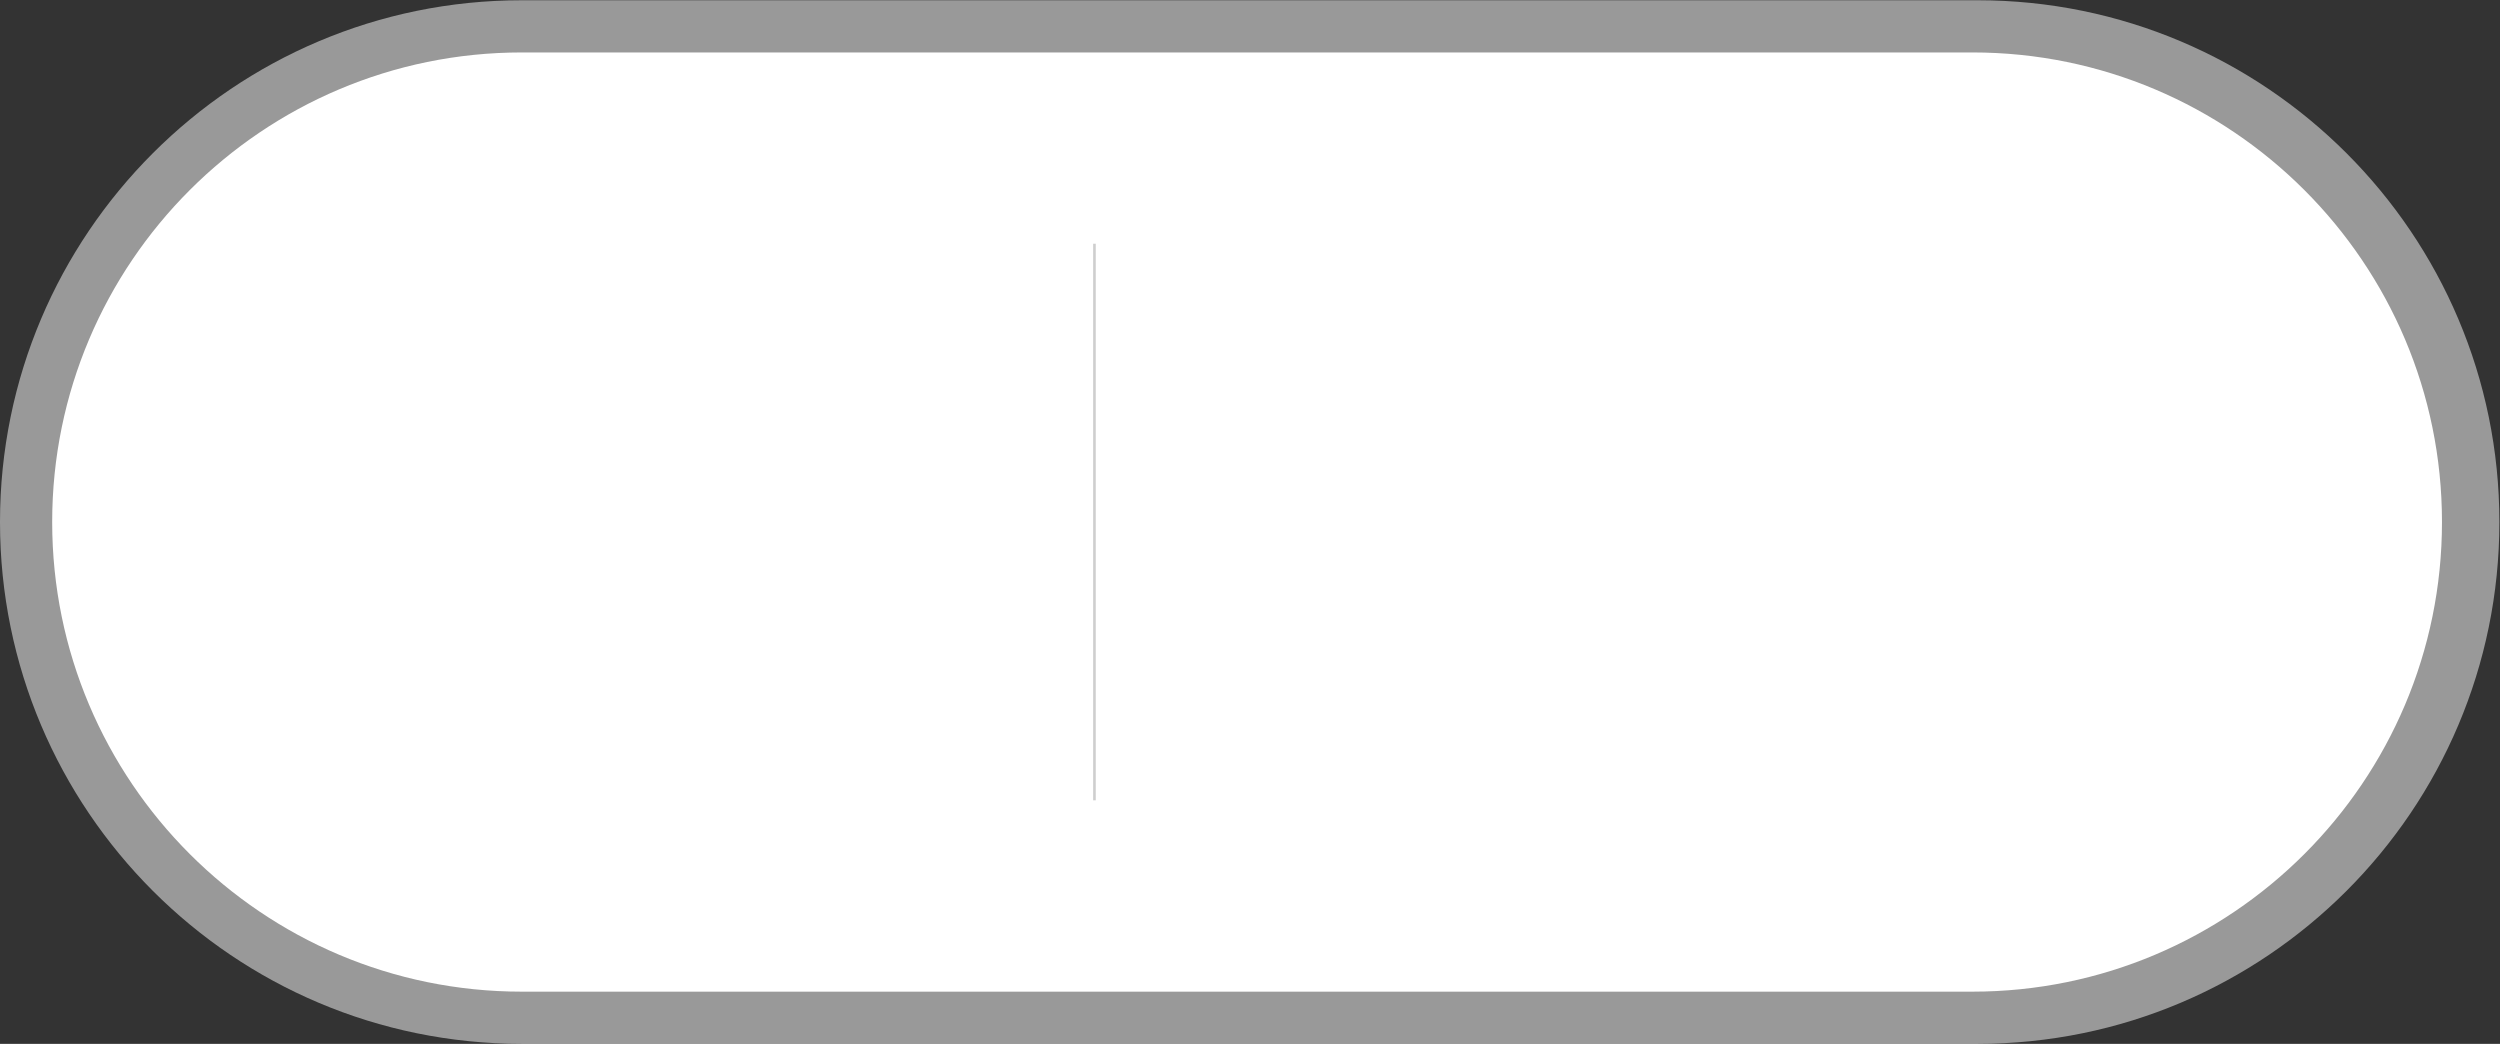 <?xml version="1.0" encoding="UTF-8" standalone="no"?>
<svg
   xmlns:dc="http://purl.org/dc/elements/1.1/"
   xmlns:cc="http://creativecommons.org/ns#"
   xmlns:rdf="http://www.w3.org/1999/02/22-rdf-syntax-ns#"
   xmlns:svg="http://www.w3.org/2000/svg"
   xmlns="http://www.w3.org/2000/svg"
   viewBox="0 0 638.587 266.633"
   height="266.633"
   width="638.587"
   xml:space="preserve"
   id="svg2"
   version="1.1"><rect x="0" y="0" width="638.587" height="266.633" fill="#333333" stroke="none"/><defs
     id="defs6"><clipPath
       id="clipPath18"
       clipPathUnits="userSpaceOnUse"><path
         style="clip-rule:evenodd"
         id="path16"
         d="M 0,0 H 478.94 V 199.975 H 0 Z" /></clipPath><clipPath
       id="clipPath30"
       clipPathUnits="userSpaceOnUse"><path
         style="clip-rule:evenodd"
         id="path28"
         d="m 467.942,99.987 c 0,49.666 -40.323,89.989 -89.989,89.989 H 99.987 C 50.321,189.976 9.999,149.654 9.999,99.987 9.999,50.321 50.321,9.999 99.987,9.999 H 377.953 c 49.666,0 89.989,40.323 89.989,89.989 z" /></clipPath></defs><g
     transform="matrix(1.333,0,0,-1.333,0,266.633)"
     id="g10"><g
       id="g12"><g
         clip-path="url(#clipPath18)"
         id="g14"><path
           id="path20"
           style="fill:#ffffff;fill-opacity:0.5;fill-rule:evenodd;stroke:none"
           d="m 478.94,99.987 c 0,55.184 -44.803,99.987 -99.987,99.987 H 99.987 C 44.803,199.975 0,155.172 0,99.987 0,44.803 44.803,0 99.987,0 H 378.953 c 55.184,0 99.987,44.803 99.987,99.987 z" /><path
           id="path22"
           style="fill:#ffffff;fill-opacity:1;fill-rule:evenodd;stroke:none"
           d="m 467.942,99.987 c 0,49.666 -40.323,89.989 -89.989,89.989 H 99.987 C 50.321,189.976 9.999,149.654 9.999,99.987 9.999,50.321 50.321,9.999 99.987,9.999 H 377.953 c 49.666,0 89.989,40.323 89.989,89.989 z" /><g
           id="g24"><g
             clip-path="url(#clipPath30)"
             id="g26"><path
               id="path32"
               style="fill:none;stroke:#cecece;stroke-width:0.5;stroke-linecap:butt;stroke-linejoin:miter;stroke-miterlimit:10;stroke-dasharray:none;stroke-opacity:1"
               d="M 209.724,153.314 V 46.661" /></g></g></g></g></g></svg>